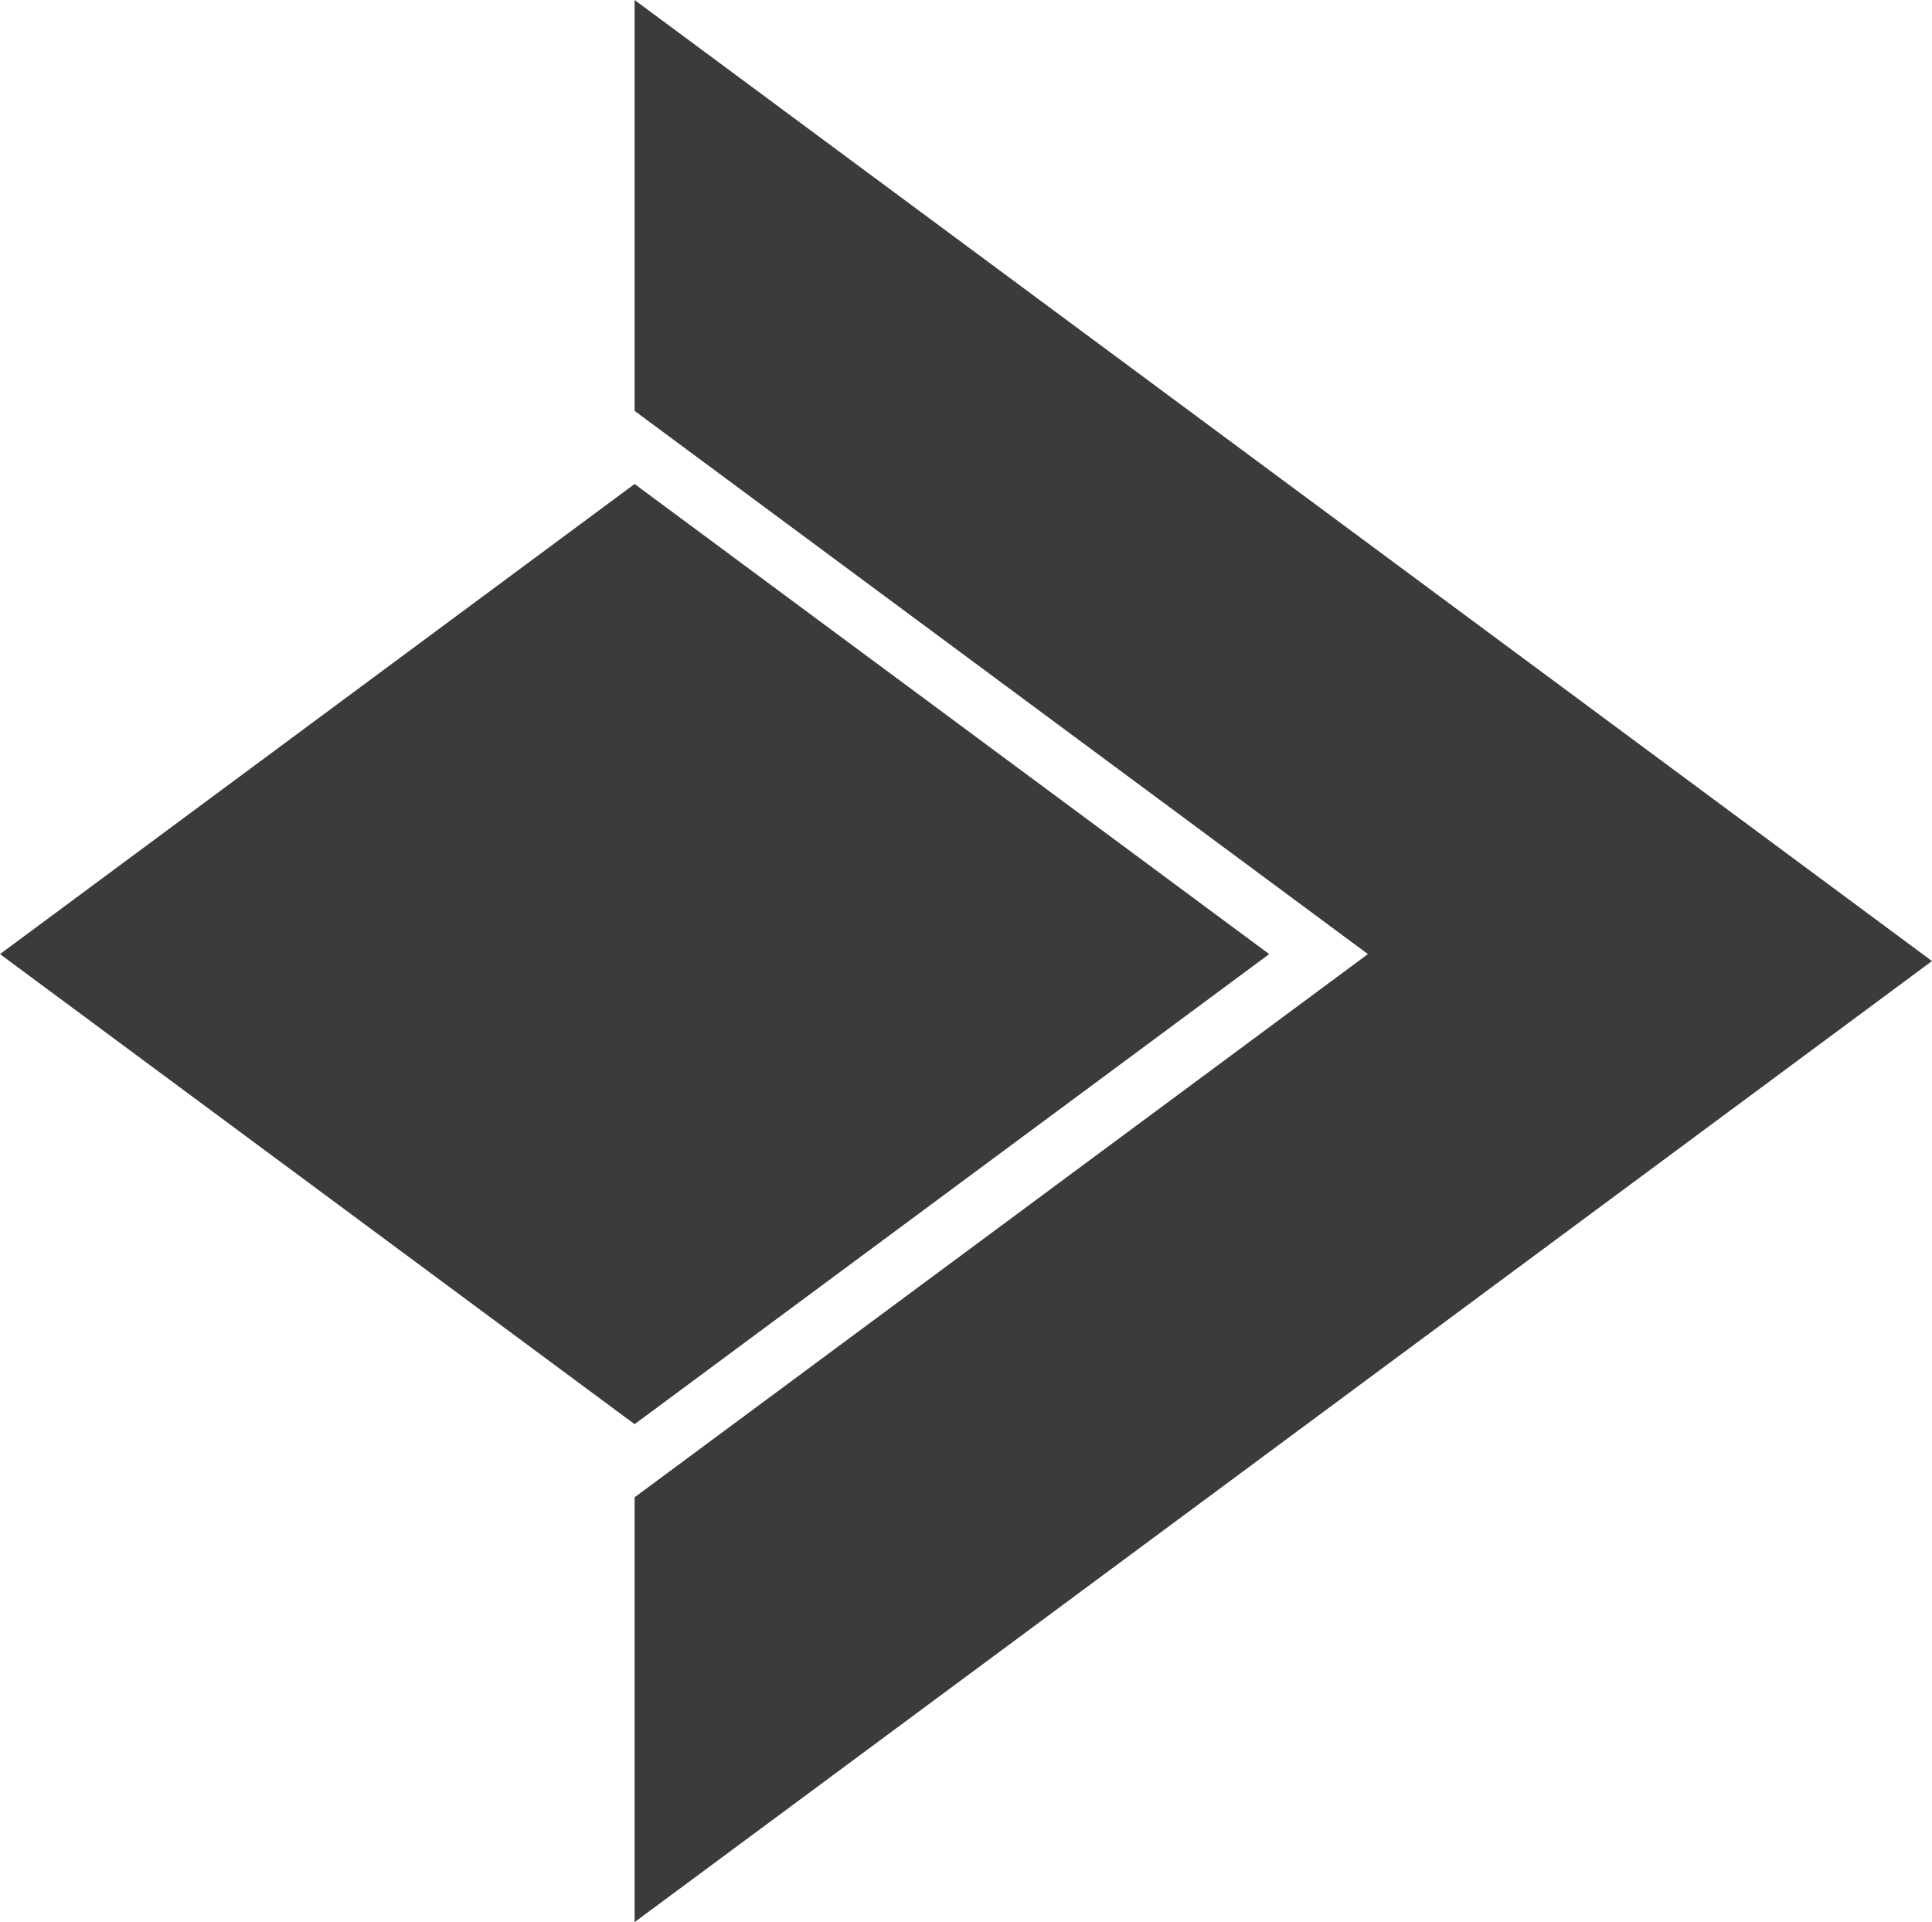 <svg width="219.2" height="218.074" viewBox="0 0 219.2 218.074" fill="none" xmlns="http://www.w3.org/2000/svg" xmlns:xlink="http://www.w3.org/1999/xlink">
	<desc>
			Created with Pixso.
	</desc>
	<path id="right" d="M72 218.074L72 169.877L150.933 111.407L155.2 108.247L72 46.617L72 0L219.2 109.037L72 218.074ZM72 54.913L0 108.247L72 161.58L144 108.247L72 54.913Z" fill-rule="evenodd" fill="#393B3C"/>
	<defs/>
</svg>
